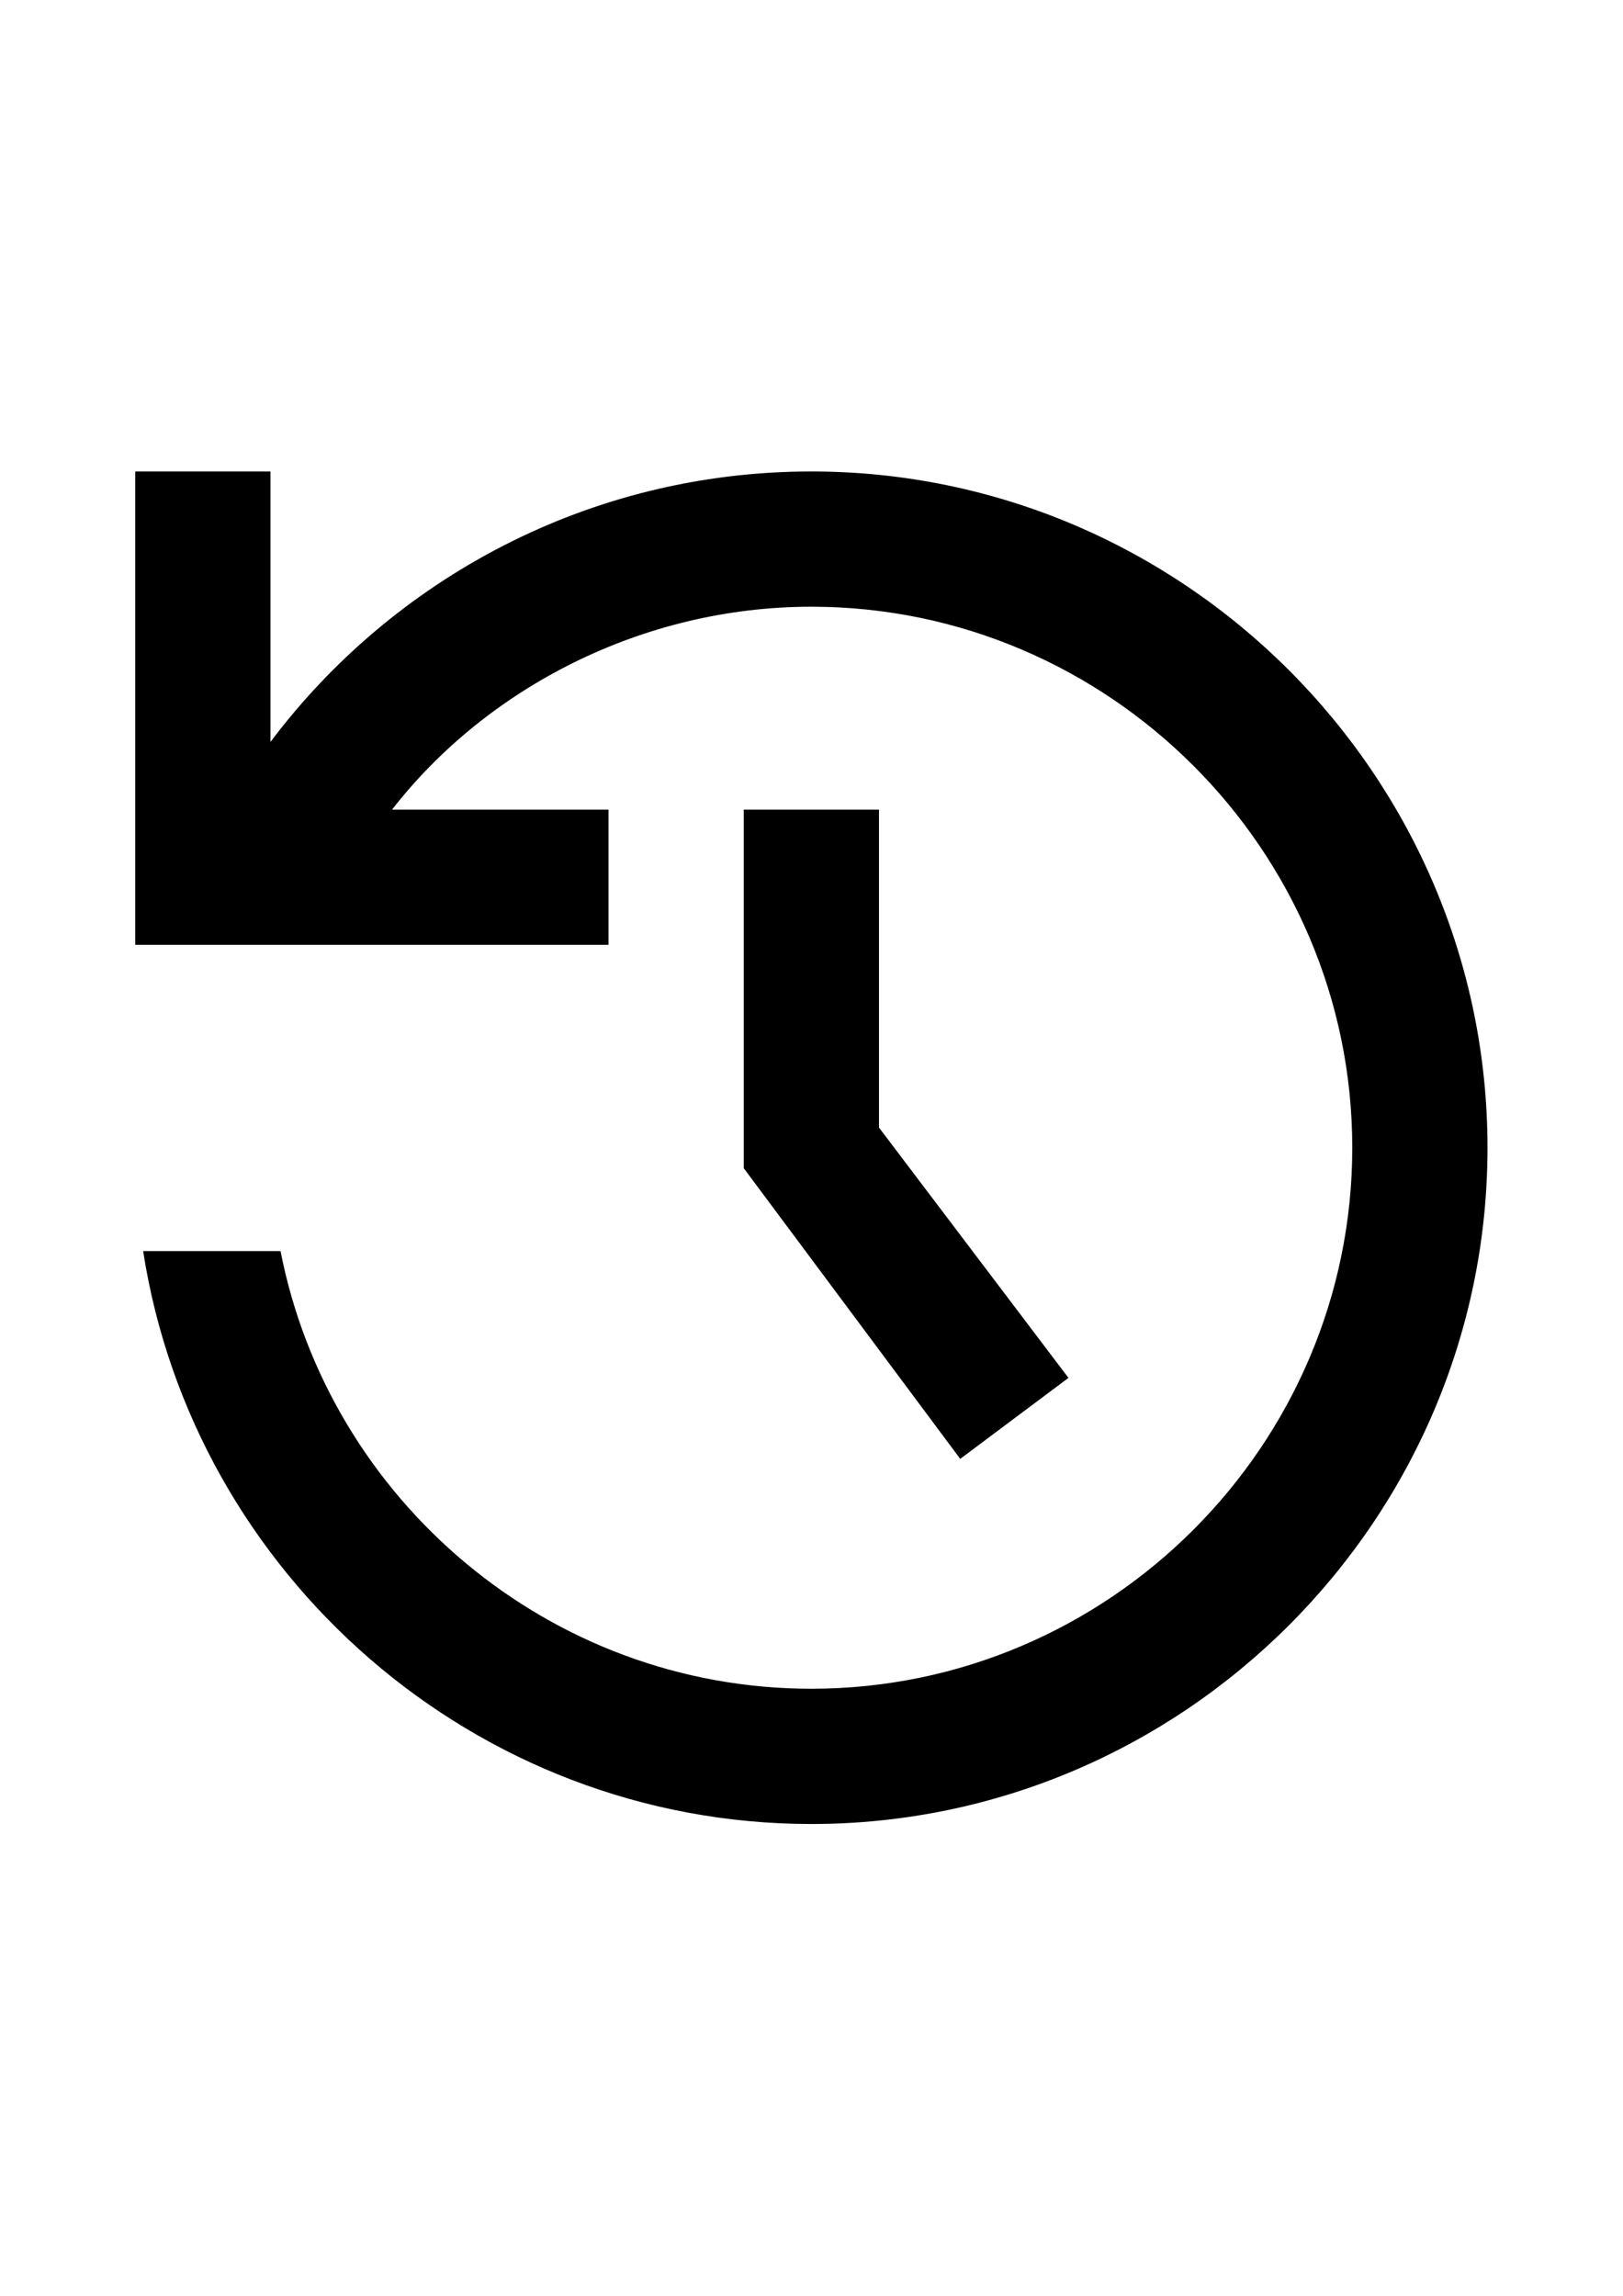 <?xml version="1.0" encoding="utf-8"?>
<!-- Generator: Adobe Illustrator 18.1.1, SVG Export Plug-In . SVG Version: 6.00 Build 0)  -->
<svg version="1.1" id="Layer_1" xmlns="http://www.w3.org/2000/svg" xmlns:xlink="http://www.w3.org/1999/xlink" x="0px" y="0px"
	 viewBox="0 0 595.3 841.9" enable-background="new 0 0 595.3 841.9" xml:space="preserve">
<g id="Adv._Guides">
</g>
<g id="Guides">
</g>
<g id="Artwork">
	<path fill="none" d="M0,123.3h595.3v595.3H0V123.3z"/>
	<g>
		<path d="M52.5,458.8c18.4,118.6,121.6,210.1,245.1,210.1c136.4,0,248-111.6,248-248s-111.6-248-248-248
			c-81.8,0-153.7,39.7-198.4,99.2l0,0v-99.2H49.6v173.6h173.6v-49.6h-79.4l0,0c34.7-44.6,91.8-74.4,153.8-74.4
			c109.1,0,198.4,89.3,198.4,198.4s-89.3,198.4-198.4,198.4c-96.2,0-176.9-69.3-194.7-160.5L52.5,458.8z"/>
		<polygon points="272.8,296.9 272.8,428.4 352.2,535 391.9,505.3 322.4,413.5 322.4,296.9 		"/>
		<path d="M391.9,505.3L391.9,505.3L391.9,505.3z"/>
	</g>
</g>
</svg>
